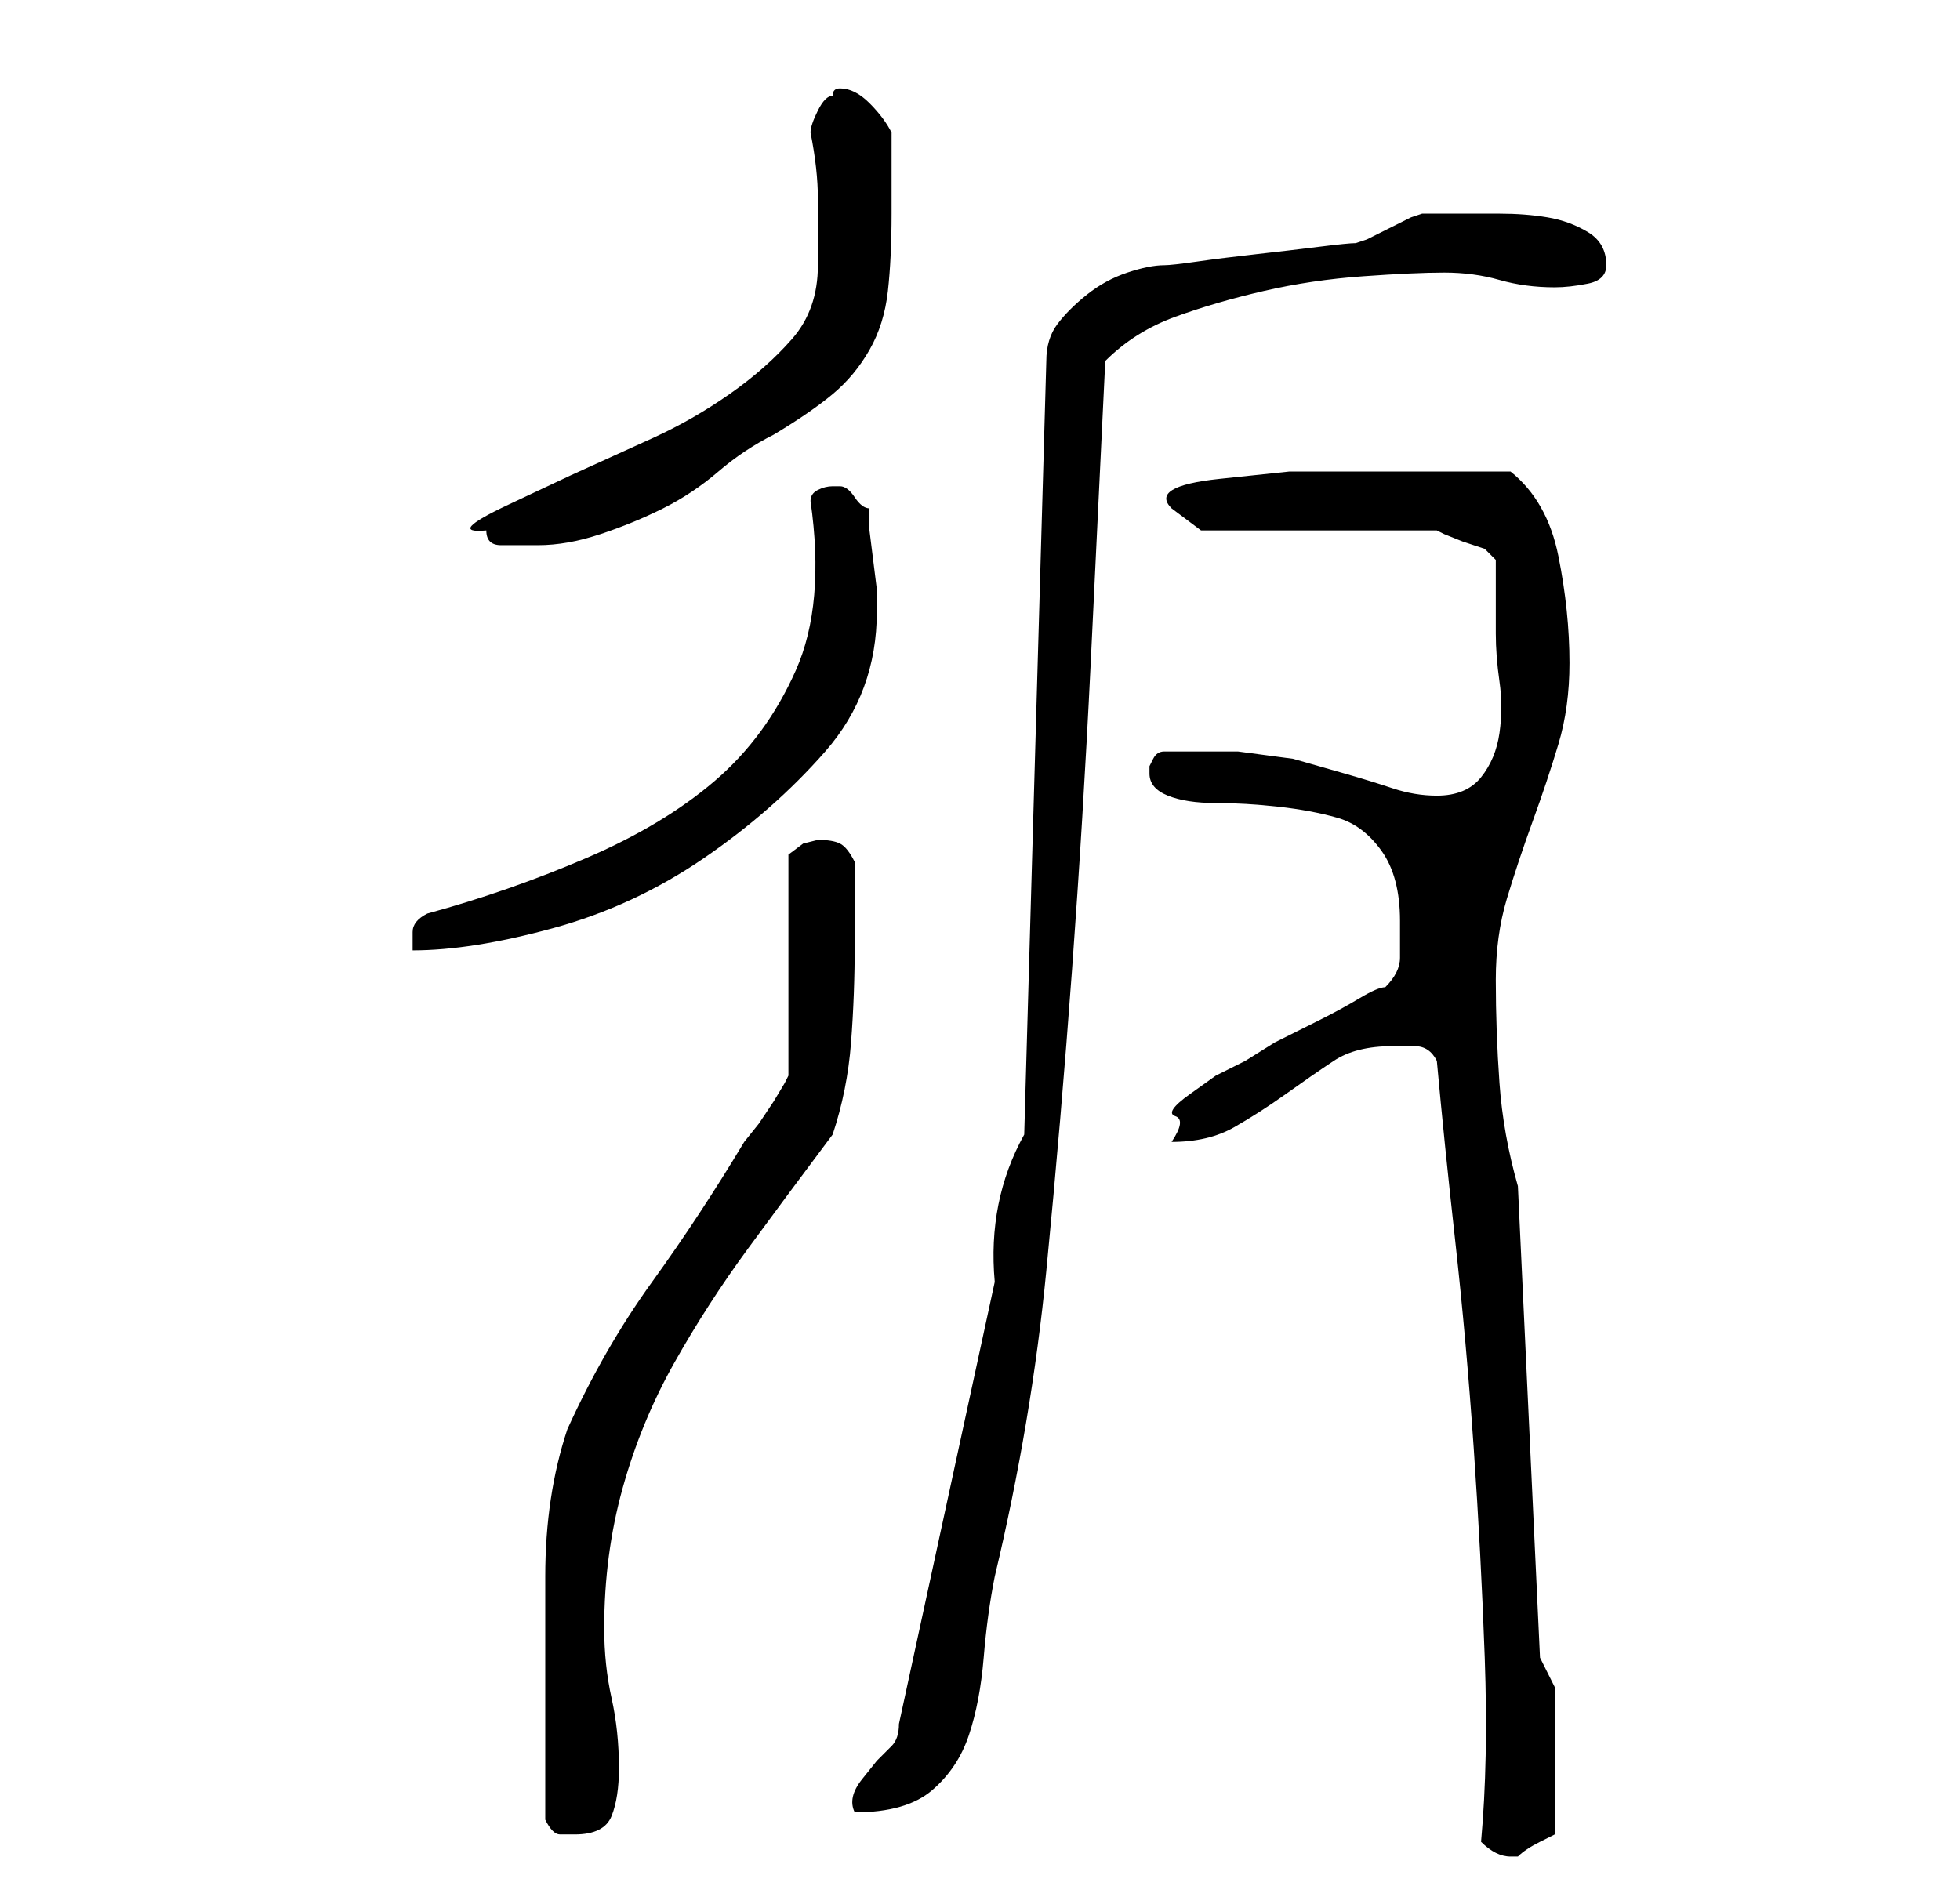 <?xml version="1.0" standalone="no"?>
<!DOCTYPE svg PUBLIC "-//W3C//DTD SVG 1.1//EN" "http://www.w3.org/Graphics/SVG/1.1/DTD/svg11.dtd" >
<svg xmlns="http://www.w3.org/2000/svg" xmlns:xlink="http://www.w3.org/1999/xlink" version="1.1" viewBox="-10 0 266 256">
   <path fill="currentColor"
d="M191 250q1 1 2 1.5t2 0.5h1q1 -1 3 -2l2 -1v-20l-2 -4l-3 -64q-2 -7 -2.5 -14t-0.5 -14q0 -6 1.5 -11t3.5 -10.5t3.5 -10.5t1.5 -11q0 -7 -1.5 -14.5t-6.5 -11.5h-3h-3.5h-3.5h-2h-8.5h-9.5t-9.5 1t-6.5 4l4 3h32l1 0.5t2.5 1l3 1t1.5 1.5v10q0 3 0.5 6.5t0 7t-2.5 6
t-6 2.5q-3 0 -6 -1t-6.5 -2l-7 -2t-7.5 -1h-10q-1 0 -1.5 1l-0.5 1v1q0 2 2.5 3t6.5 1t8.5 0.5t8 1.5t6 4.5t2.5 9.5v5q0 2 -2 4q-1 0 -3.5 1.5t-5.5 3l-6 3t-4 2.5l-4 2t-3.5 2.5t-2 3t-0.5 3.5q5 0 8.5 -2t7 -4.5t6.5 -4.5t8 -2h3q2 0 3 2q1 11 2.5 24.5t2.5 28t1.5 28.5
t-0.5 25zM64 247q1 2 2 2h2q4 0 5 -2.5t1 -6.5q0 -5 -1 -9.5t-1 -9.5q0 -10 2.5 -19t7 -17t10 -15.5t11.5 -15.5q2 -6 2.5 -12.5t0.5 -13.5v-11q-1 -2 -2 -2.5t-3 -0.5l-2 0.5t-2 1.5v30l-0.5 1t-1.5 2.5l-2 3t-2 2.5q-6 10 -12.5 19t-11.5 20q-3 9 -3 20v21v12zM125 174
l-13 60q0 2 -1 3l-2 2t-2 2.5t-1 4.5q7 0 10.5 -3t5 -7.5t2 -10.5t1.5 -11q5 -21 7 -41.5t3.5 -41t2.5 -41t2 -41.5q4 -4 9.5 -6t12 -3.5t13.5 -2t11 -0.5t7.5 1t7.5 1q2 0 4.5 -0.5t2.5 -2.5q0 -3 -2.5 -4.5t-5.5 -2t-6.5 -0.5h-5.5h-5l-1.5 0.5t-3 1.5t-3 1.5l-1.5 0.5
q-1 0 -5 0.5t-8.5 1t-8 1t-4.5 0.5q-2 0 -5 1t-5.5 3t-4 4t-1.5 5l-3 105q-5 9 -4 20zM48 124q-2 1 -2 2.5v2.5q8 0 19 -3t20.5 -9.5t16.5 -14.5t7 -19v0v-3t-0.5 -4t-0.5 -4v-3q-1 0 -2 -1.5t-2 -1.5v0v0h-1v0q-1 0 -2 0.5t-1 1.5q2 14 -2 23t-11 15t-17.5 10.5t-21.5 7.5z
M56 72q0 2 2 2h5q4 0 8.5 -1.5t8.5 -3.5t7.5 -5t7.5 -5q5 -3 8 -5.5t5 -6t2.5 -8t0.5 -10.5v-11q-1 -2 -3 -4t-4 -2q-1 0 -1 1q-1 0 -2 2t-1 3q1 5 1 9v9q0 6 -3.5 10t-8.5 7.5t-10.5 6l-11 5t-8.5 4t-3 3.5z" />
</svg>
